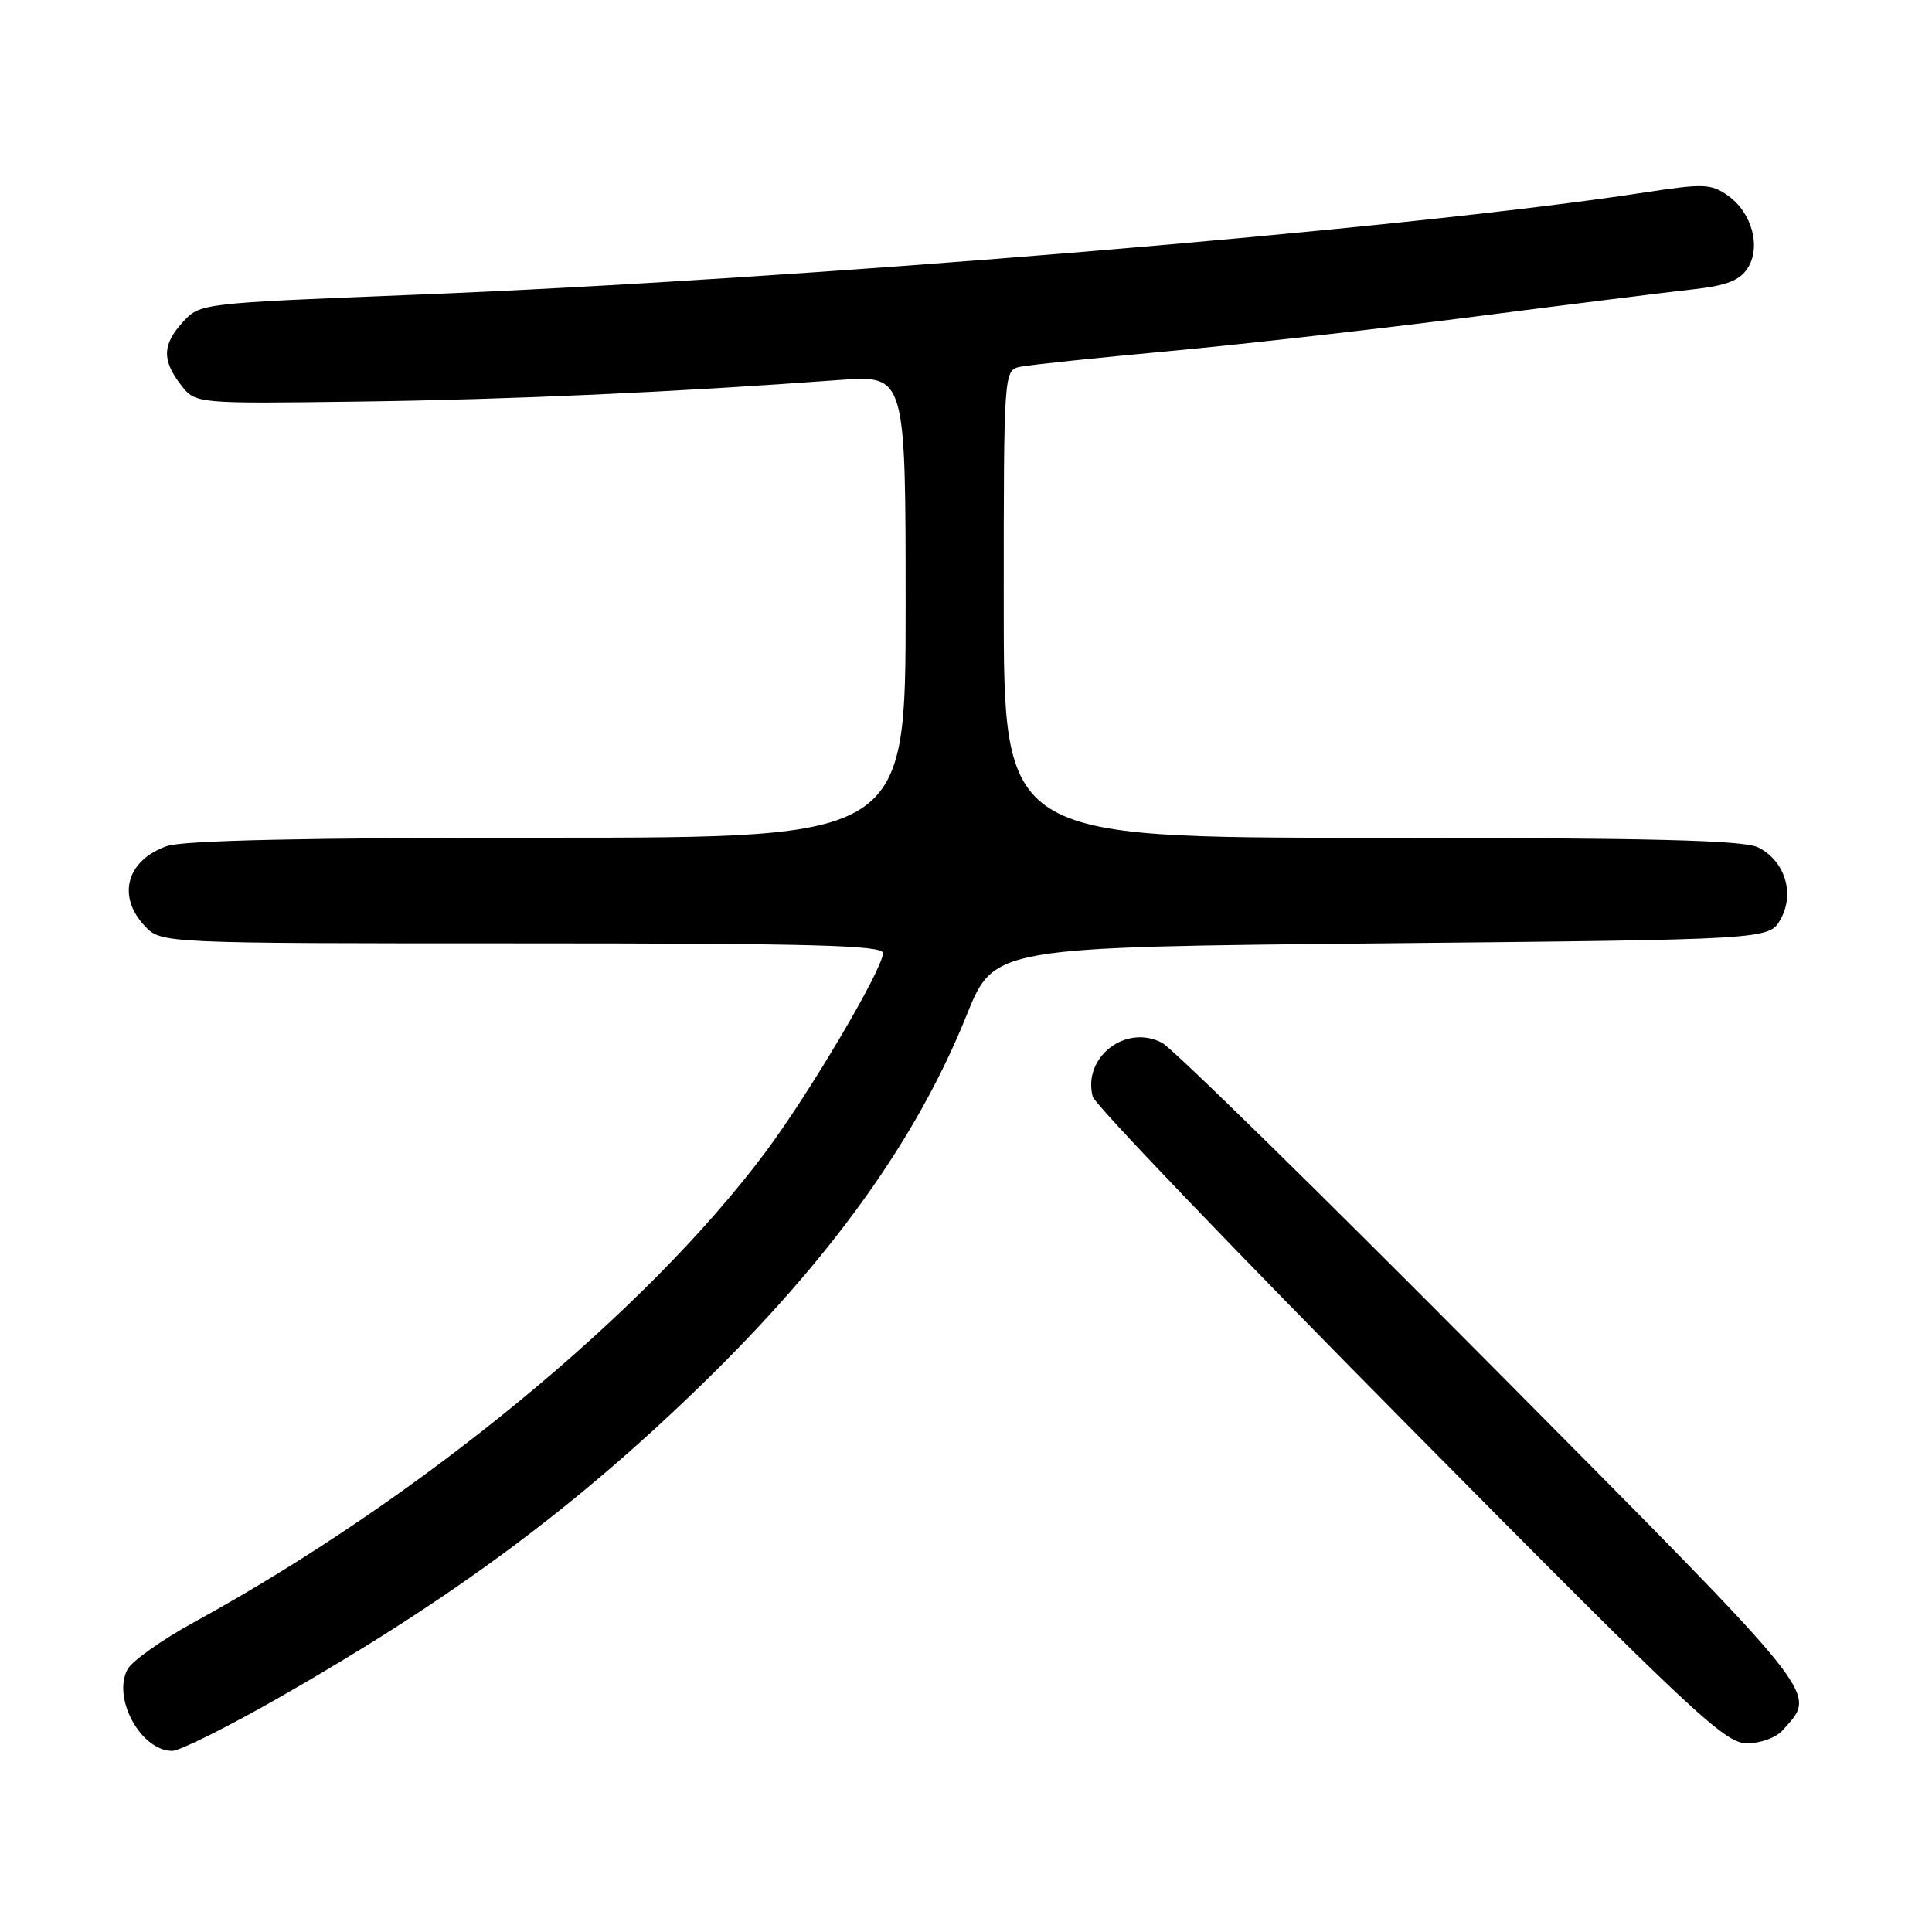 <?xml version="1.0" encoding="UTF-8" standalone="no"?>
<!DOCTYPE svg PUBLIC "-//W3C//DTD SVG 1.1//EN" "http://www.w3.org/Graphics/SVG/1.1/DTD/svg11.dtd" >
<svg xmlns="http://www.w3.org/2000/svg" xmlns:xlink="http://www.w3.org/1999/xlink" version="1.1" viewBox="0 0 256 256">
 <g >
 <path fill="currentColor"
d=" M 37.07 224.89 C 59.96 211.80 76.14 199.82 92.87 183.57 C 110.07 166.86 121.44 151.02 128.09 134.50 C 131.71 125.50 131.71 125.50 183.07 125.00 C 234.42 124.50 234.42 124.50 235.93 121.82 C 237.85 118.40 236.51 114.07 232.98 112.29 C 231.09 111.33 218.88 111.03 181.75 111.01 C 133.00 111.00 133.00 111.00 133.00 80.02 C 133.00 49.04 133.00 49.04 135.25 48.59 C 136.49 48.34 145.38 47.41 155.00 46.52 C 164.62 45.63 182.85 43.57 195.50 41.94 C 208.15 40.31 221.12 38.69 224.33 38.34 C 228.73 37.85 230.49 37.18 231.55 35.57 C 233.39 32.75 232.16 28.18 228.95 25.91 C 226.72 24.34 225.73 24.31 218.00 25.49 C 186.10 30.39 106.05 37.05 54.63 39.07 C 26.65 40.18 26.49 40.20 24.25 42.65 C 21.51 45.65 21.44 47.72 23.97 51.00 C 25.90 53.50 25.90 53.50 47.70 53.21 C 67.73 52.94 88.99 51.99 111.25 50.35 C 120.00 49.71 120.00 49.71 120.00 80.36 C 120.00 111.00 120.00 111.00 72.65 111.00 C 40.66 111.00 24.27 111.36 22.13 112.11 C 16.78 113.97 15.46 118.73 19.17 122.69 C 21.35 125.00 21.35 125.00 69.17 125.00 C 107.60 125.00 117.00 125.25 117.00 126.29 C 117.00 128.37 107.26 144.88 101.41 152.69 C 85.49 174.00 55.68 198.52 25.73 214.94 C 21.46 217.28 17.48 220.10 16.90 221.19 C 14.85 225.02 18.67 232.00 22.82 232.00 C 23.82 232.00 30.23 228.80 37.07 224.89 Z  M 236.23 229.25 C 240.76 224.09 242.18 225.87 197.84 181.17 C 175.10 158.25 155.37 138.91 153.99 138.18 C 149.16 135.64 143.43 140.09 144.79 145.31 C 145.06 146.35 163.95 166.06 186.77 189.10 C 224.33 227.05 228.55 231.00 231.47 231.00 C 233.28 231.00 235.36 230.24 236.23 229.25 Z "/>
</g>
</svg>